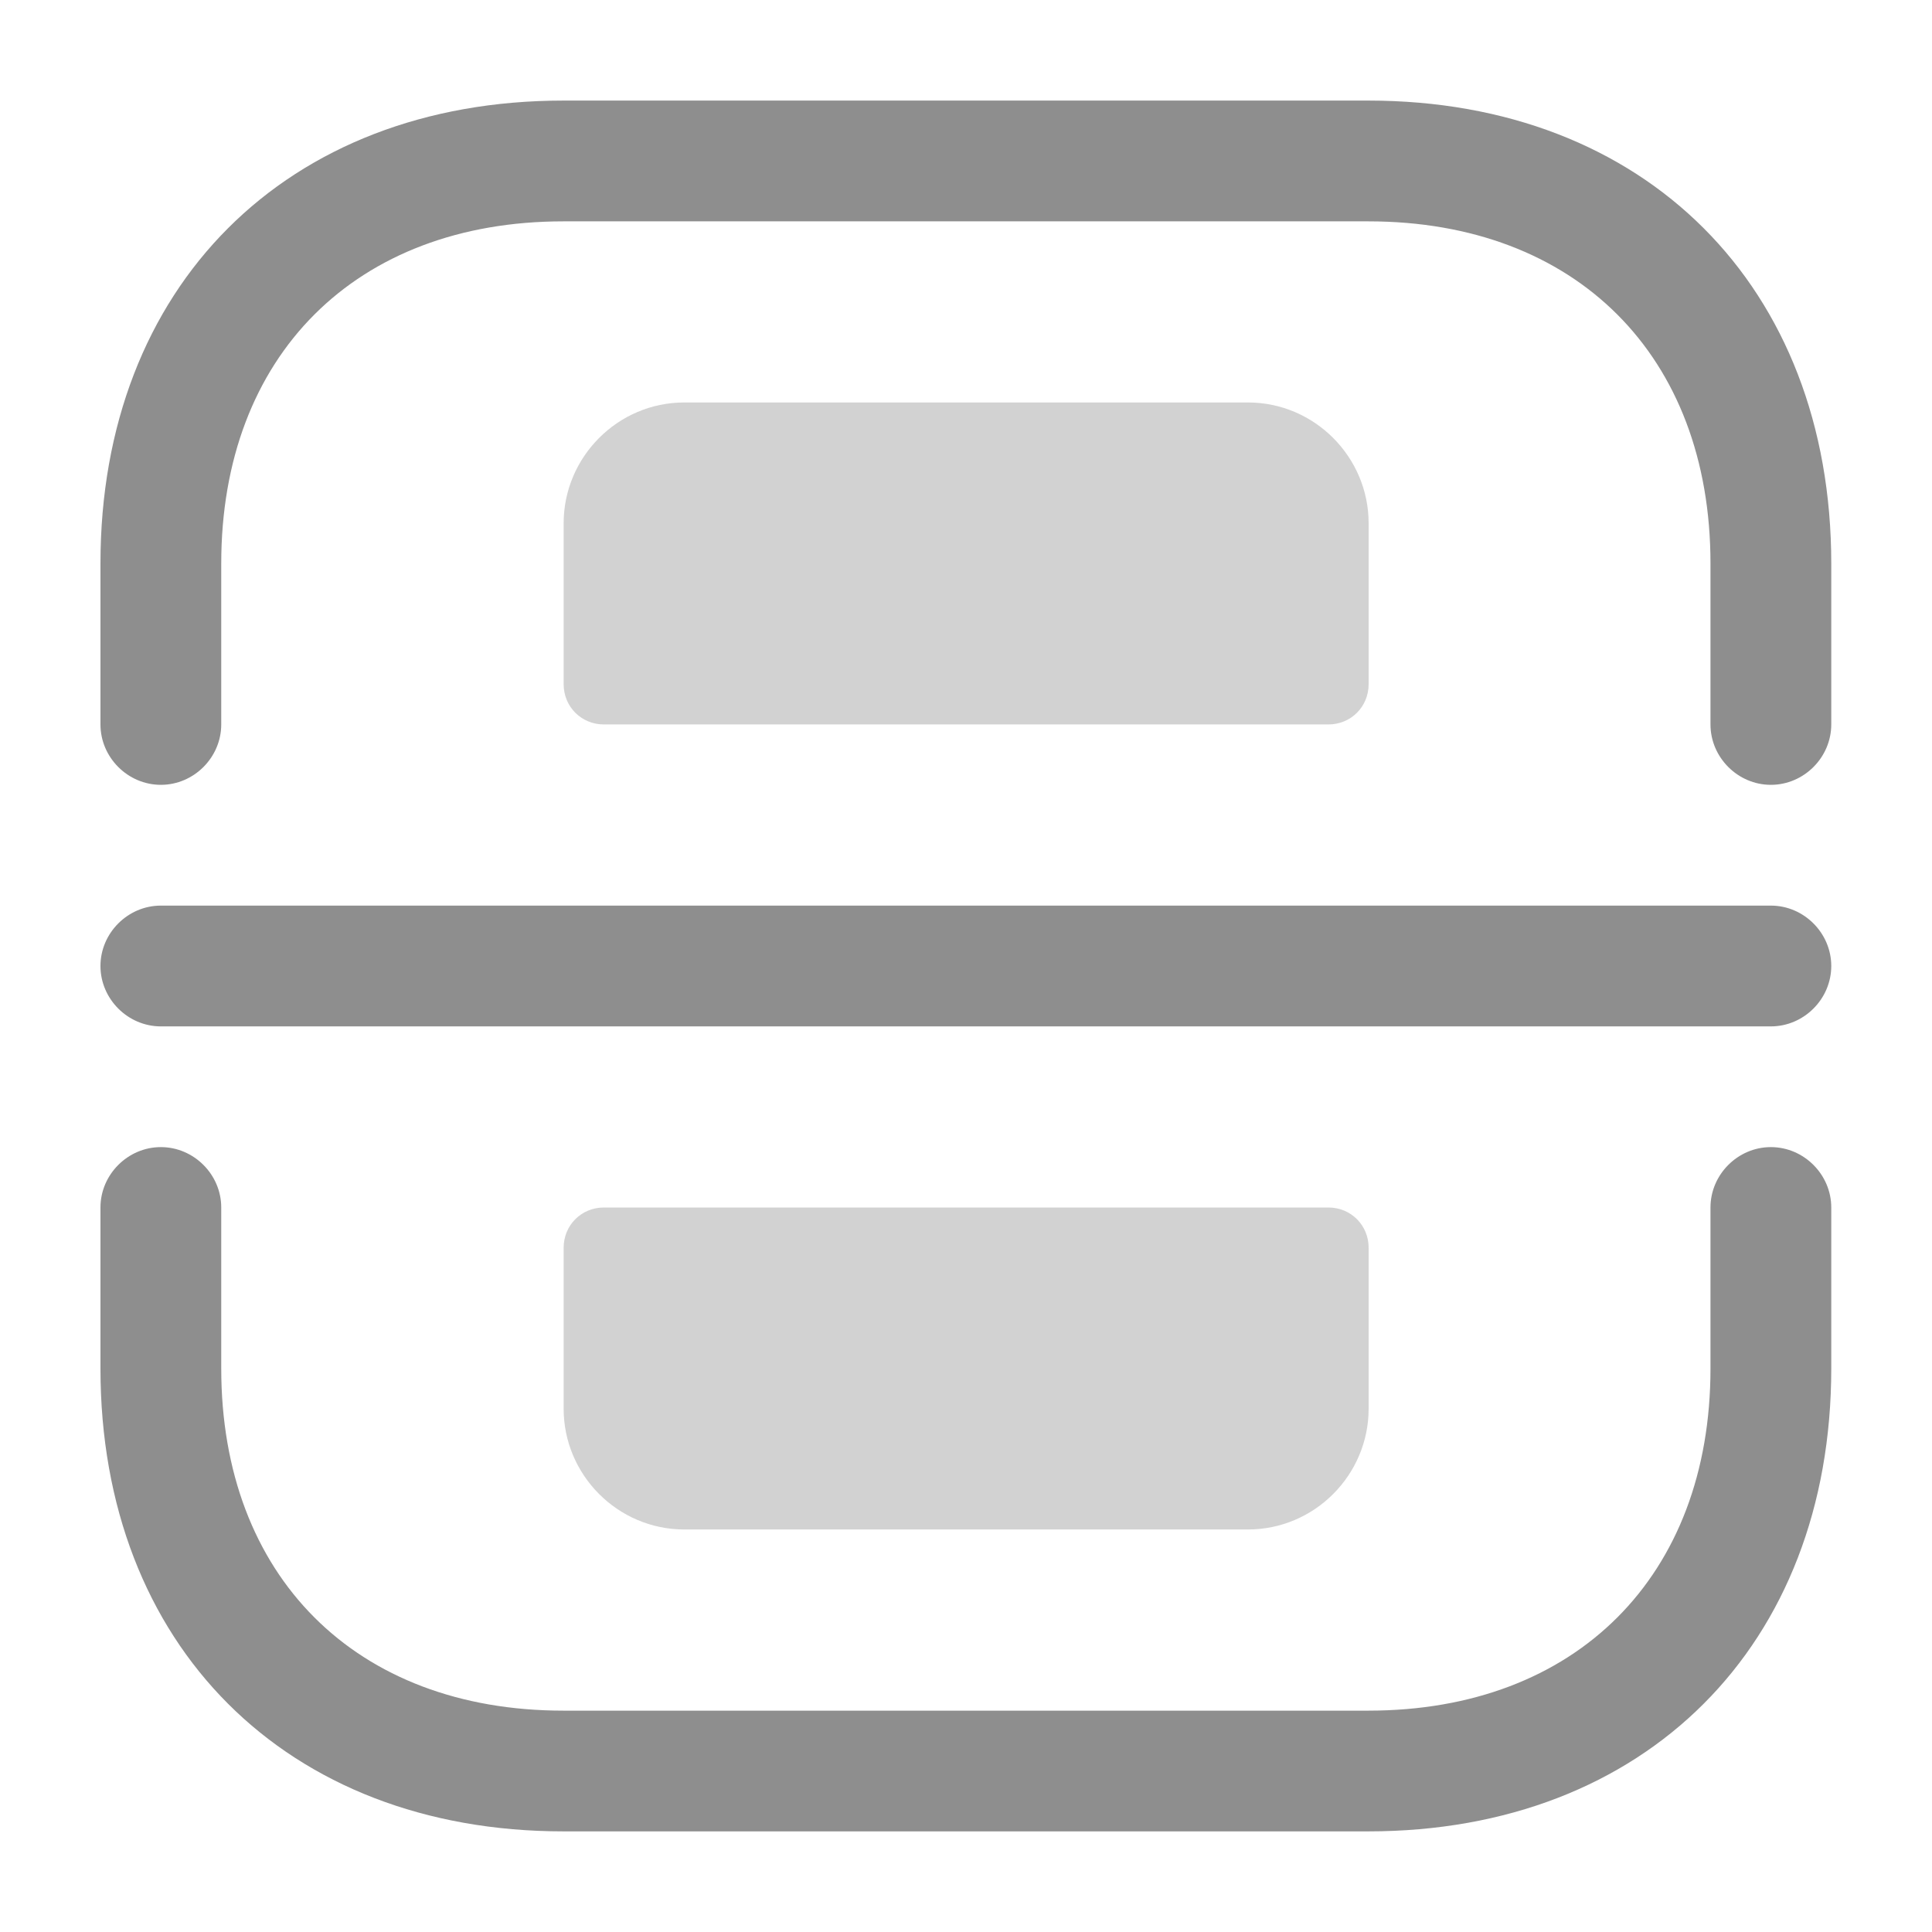 <svg width="35" height="35" viewBox="0 0 35 35" fill="none" xmlns="http://www.w3.org/2000/svg">
<path d="M32.081 14.218C31.483 14.218 30.987 13.722 30.987 13.124V10.208C30.987 6.445 28.552 4.01 24.789 4.01H10.206C6.443 4.01 4.008 6.445 4.008 10.208V13.124C4.008 13.722 3.512 14.218 2.914 14.218C2.316 14.218 1.82 13.722 1.82 13.124V10.208C1.82 5.191 5.189 1.822 10.206 1.822H24.789C29.806 1.822 33.175 5.191 33.175 10.208V13.124C33.175 13.722 32.679 14.218 32.081 14.218Z" fill="#8E8E8E"/>
<path d="M24.789 33.177H10.206C5.189 33.177 1.82 29.808 1.82 24.792V21.875C1.82 21.277 2.316 20.781 2.914 20.781C3.512 20.781 4.008 21.277 4.008 21.875V24.792C4.008 28.554 6.443 30.99 10.206 30.99H24.789C28.552 30.99 30.987 28.554 30.987 24.792V21.875C30.987 21.277 31.483 20.781 32.081 20.781C32.679 20.781 33.175 21.277 33.175 21.875V24.792C33.175 29.808 29.806 33.177 24.789 33.177Z" fill="#8E8E8E"/>
<path d="M32.081 18.594H2.914C2.316 18.594 1.82 18.098 1.82 17.5C1.82 16.902 2.316 16.406 2.914 16.406H32.081C32.679 16.406 33.175 16.902 33.175 17.5C33.175 18.098 32.679 18.594 32.081 18.594Z" fill="#8E8E8E"/>
<path opacity="0.4" d="M24.065 13.124H10.94C10.532 13.124 10.211 12.803 10.211 12.395V9.479C10.211 8.283 11.188 7.291 12.398 7.291H22.607C23.817 7.291 24.794 8.283 24.794 9.479V12.395C24.794 12.803 24.473 13.124 24.065 13.124Z" fill="#8E8E8E"/>
<path opacity="0.4" d="M24.065 21.875H10.94C10.532 21.875 10.211 22.196 10.211 22.604V25.521C10.211 26.717 11.188 27.708 12.398 27.708H22.607C23.817 27.708 24.794 26.717 24.794 25.521V22.604C24.794 22.196 24.473 21.875 24.065 21.875Z" fill="#8E8E8E"/>
</svg>

